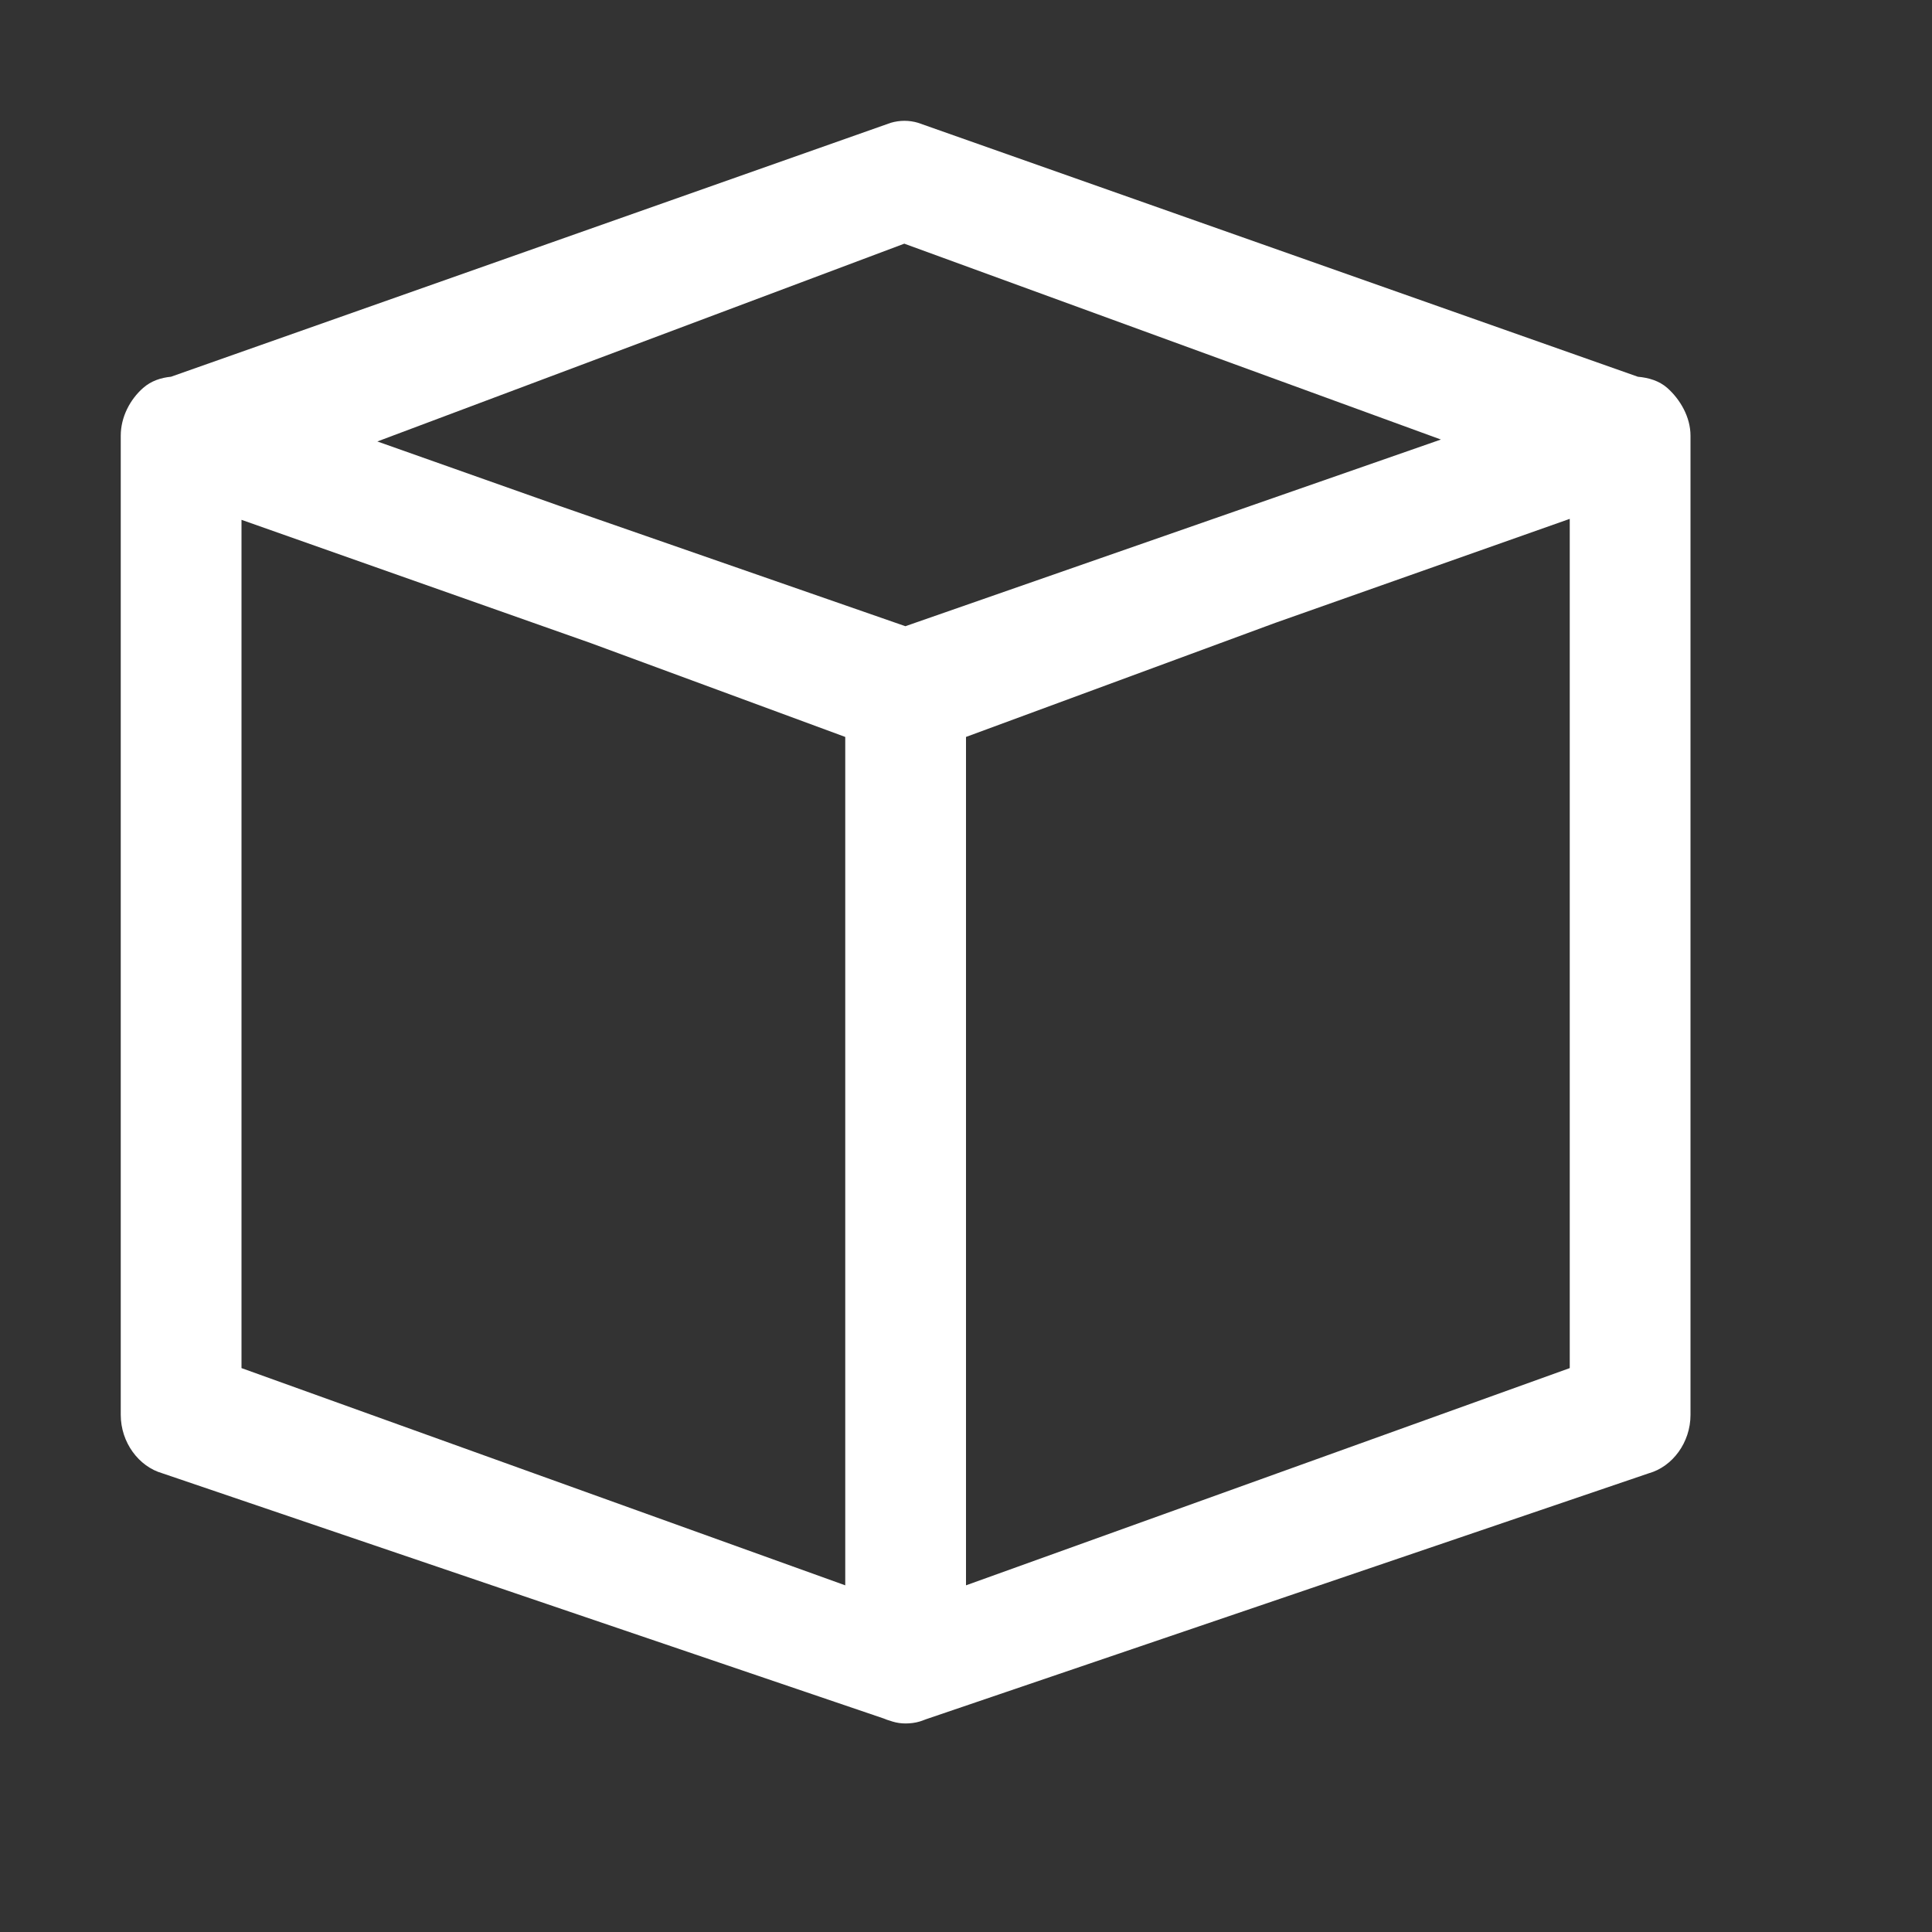 <?xml version="1.0" standalone="no"?><!DOCTYPE svg PUBLIC "-//W3C//DTD SVG 1.1//EN" "http://www.w3.org/Graphics/SVG/1.1/DTD/svg11.dtd"><svg t="1621819398833" class="icon" viewBox="0 0 1024 1024" version="1.1" xmlns="http://www.w3.org/2000/svg" p-id="1749" xmlns:xlink="http://www.w3.org/1999/xlink" width="48" height="48"><rect x="0" y="0" width="1024" height="1024" fill="#333333" stroke="none"/><defs><style type="text/css"></style></defs><path d="M883.712 205.632c-4.352-3.84-9.92-5.44-15.616-5.952L486.592 65.088c-4.736-1.408-9.664-1.408-14.464 0L90.624 199.68C85.312 200.192 80.128 201.856 75.84 205.632 68.928 211.712 64 221.056 64 230.912l0 518.976c0 14.656 9.536 27.392 22.016 30.976l382.4 129.984c1.216 0.512 2.24 0.896 3.456 1.216l1.152 0.384c2.304 0.704 4.608 1.024 6.976 1.024s5.12-0.32 7.424-1.024l1.536-0.512c0.64-0.256 1.216-0.448 1.856-0.704l383.104-130.368C886.464 777.344 896 764.544 896 749.952L896 230.912C896 221.056 890.56 211.712 883.712 205.632zM479.296 129.152l284.416 103.808L479.872 331.904 296.576 268.16 200 233.984 479.296 129.152zM128 275.52l185.152 65.344L448 390.592l0 449.664L128 725.12 128 275.52zM512 840.256 512 390.592l163.968-60.48L832 275.008l0 450.112L512 840.256z" p-id="1750" fill="#ffffff"></path></svg>